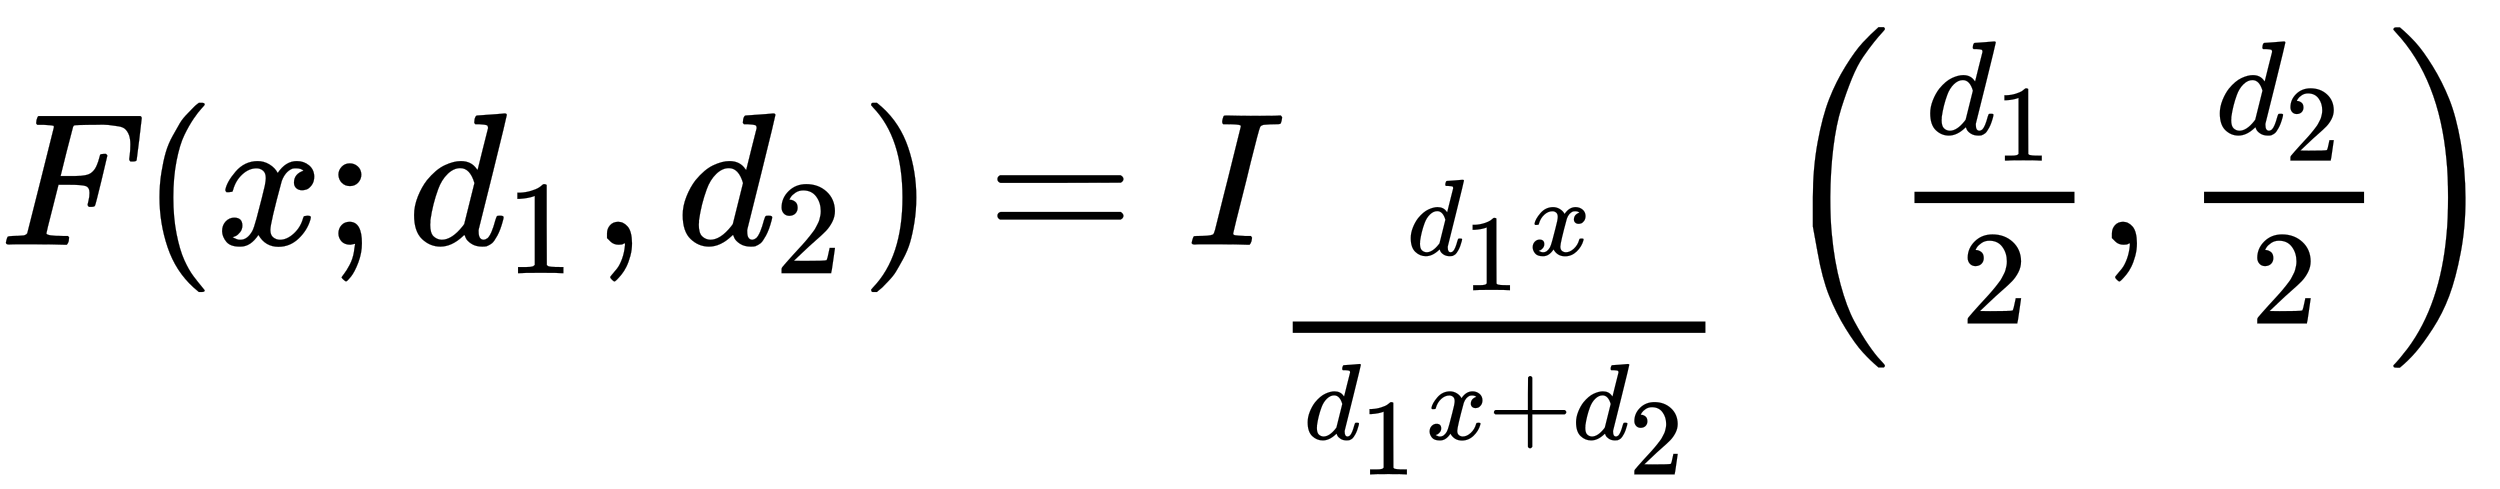 <svg xmlns="http://www.w3.org/2000/svg" xmlns:xlink="http://www.w3.org/1999/xlink" width="30.696ex" height="6.009ex" aria-labelledby="MathJax-SVG-1-Title" focusable="false" role="img" viewBox="0 -1293.7 13216.3 2587.3" style="vertical-align:-3.005ex"><title id="MathJax-SVG-1-Title">upper F left-parenthesis x semicolon d 1 comma d 2 right-parenthesis equals upper I Subscript StartFraction d 1 x Over d 1 x plus d 2 EndFraction Baseline left-parenthesis StartFraction d 1 Over 2 EndFraction comma StartFraction d 2 Over 2 EndFraction right-parenthesis</title><defs aria-hidden="true"><path id="E1-MJMATHI-46" stroke-width="1" d="M48 1Q31 1 31 11Q31 13 34 25Q38 41 42 43T65 46Q92 46 125 49Q139 52 144 61Q146 66 215 342T285 622Q285 629 281 629Q273 632 228 634H197Q191 640 191 642T193 659Q197 676 203 680H742Q749 676 749 669Q749 664 736 557T722 447Q720 440 702 440H690Q683 445 683 453Q683 454 686 477T689 530Q689 560 682 579T663 610T626 626T575 633T503 634H480Q398 633 393 631Q388 629 386 623Q385 622 352 492L320 363H375Q378 363 398 363T426 364T448 367T472 374T489 386Q502 398 511 419T524 457T529 475Q532 480 548 480H560Q567 475 567 470Q567 467 536 339T502 207Q500 200 482 200H470Q463 206 463 212Q463 215 468 234T473 274Q473 303 453 310T364 317H309L277 190Q245 66 245 60Q245 46 334 46H359Q365 40 365 39T363 19Q359 6 353 0H336Q295 2 185 2Q120 2 86 2T48 1Z"/><path id="E1-MJMAIN-28" stroke-width="1" d="M94 250Q94 319 104 381T127 488T164 576T202 643T244 695T277 729T302 750H315H319Q333 750 333 741Q333 738 316 720T275 667T226 581T184 443T167 250T184 58T225 -81T274 -167T316 -220T333 -241Q333 -250 318 -250H315H302L274 -226Q180 -141 137 -14T94 250Z"/><path id="E1-MJMATHI-78" stroke-width="1" d="M52 289Q59 331 106 386T222 442Q257 442 286 424T329 379Q371 442 430 442Q467 442 494 420T522 361Q522 332 508 314T481 292T458 288Q439 288 427 299T415 328Q415 374 465 391Q454 404 425 404Q412 404 406 402Q368 386 350 336Q290 115 290 78Q290 50 306 38T341 26Q378 26 414 59T463 140Q466 150 469 151T485 153H489Q504 153 504 145Q504 144 502 134Q486 77 440 33T333 -11Q263 -11 227 52Q186 -10 133 -10H127Q78 -10 57 16T35 71Q35 103 54 123T99 143Q142 143 142 101Q142 81 130 66T107 46T94 41L91 40Q91 39 97 36T113 29T132 26Q168 26 194 71Q203 87 217 139T245 247T261 313Q266 340 266 352Q266 380 251 392T217 404Q177 404 142 372T93 290Q91 281 88 280T72 278H58Q52 284 52 289Z"/><path id="E1-MJMAIN-3B" stroke-width="1" d="M78 370Q78 394 95 412T138 430Q162 430 180 414T199 371Q199 346 182 328T139 310T96 327T78 370ZM78 60Q78 85 94 103T137 121Q202 121 202 8Q202 -44 183 -94T144 -169T118 -194Q115 -194 106 -186T95 -174Q94 -171 107 -155T137 -107T160 -38Q161 -32 162 -22T165 -4T165 4Q165 5 161 4T142 0Q110 0 94 18T78 60Z"/><path id="E1-MJMATHI-64" stroke-width="1" d="M366 683Q367 683 438 688T511 694Q523 694 523 686Q523 679 450 384T375 83T374 68Q374 26 402 26Q411 27 422 35Q443 55 463 131Q469 151 473 152Q475 153 483 153H487H491Q506 153 506 145Q506 140 503 129Q490 79 473 48T445 8T417 -8Q409 -10 393 -10Q359 -10 336 5T306 36L300 51Q299 52 296 50Q294 48 292 46Q233 -10 172 -10Q117 -10 75 30T33 157Q33 205 53 255T101 341Q148 398 195 420T280 442Q336 442 364 400Q369 394 369 396Q370 400 396 505T424 616Q424 629 417 632T378 637H357Q351 643 351 645T353 664Q358 683 366 683ZM352 326Q329 405 277 405Q242 405 210 374T160 293Q131 214 119 129Q119 126 119 118T118 106Q118 61 136 44T179 26Q233 26 290 98L298 109L352 326Z"/><path id="E1-MJMAIN-31" stroke-width="1" d="M213 578L200 573Q186 568 160 563T102 556H83V602H102Q149 604 189 617T245 641T273 663Q275 666 285 666Q294 666 302 660V361L303 61Q310 54 315 52T339 48T401 46H427V0H416Q395 3 257 3Q121 3 100 0H88V46H114Q136 46 152 46T177 47T193 50T201 52T207 57T213 61V578Z"/><path id="E1-MJMAIN-2C" stroke-width="1" d="M78 35T78 60T94 103T137 121Q165 121 187 96T210 8Q210 -27 201 -60T180 -117T154 -158T130 -185T117 -194Q113 -194 104 -185T95 -172Q95 -168 106 -156T131 -126T157 -76T173 -3V9L172 8Q170 7 167 6T161 3T152 1T140 0Q113 0 96 17Z"/><path id="E1-MJMAIN-32" stroke-width="1" d="M109 429Q82 429 66 447T50 491Q50 562 103 614T235 666Q326 666 387 610T449 465Q449 422 429 383T381 315T301 241Q265 210 201 149L142 93L218 92Q375 92 385 97Q392 99 409 186V189H449V186Q448 183 436 95T421 3V0H50V19V31Q50 38 56 46T86 81Q115 113 136 137Q145 147 170 174T204 211T233 244T261 278T284 308T305 340T320 369T333 401T340 431T343 464Q343 527 309 573T212 619Q179 619 154 602T119 569T109 550Q109 549 114 549Q132 549 151 535T170 489Q170 464 154 447T109 429Z"/><path id="E1-MJMAIN-29" stroke-width="1" d="M60 749L64 750Q69 750 74 750H86L114 726Q208 641 251 514T294 250Q294 182 284 119T261 12T224 -76T186 -143T145 -194T113 -227T90 -246Q87 -249 86 -250H74Q66 -250 63 -250T58 -247T55 -238Q56 -237 66 -225Q221 -64 221 250T66 725Q56 737 55 738Q55 746 60 749Z"/><path id="E1-MJMAIN-3D" stroke-width="1" d="M56 347Q56 360 70 367H707Q722 359 722 347Q722 336 708 328L390 327H72Q56 332 56 347ZM56 153Q56 168 72 173H708Q722 163 722 153Q722 140 707 133H70Q56 140 56 153Z"/><path id="E1-MJMATHI-49" stroke-width="1" d="M43 1Q26 1 26 10Q26 12 29 24Q34 43 39 45Q42 46 54 46H60Q120 46 136 53Q137 53 138 54Q143 56 149 77T198 273Q210 318 216 344Q286 624 286 626Q284 630 284 631Q274 637 213 637H193Q184 643 189 662Q193 677 195 680T209 683H213Q285 681 359 681Q481 681 487 683H497Q504 676 504 672T501 655T494 639Q491 637 471 637Q440 637 407 634Q393 631 388 623Q381 609 337 432Q326 385 315 341Q245 65 245 59Q245 52 255 50T307 46H339Q345 38 345 37T342 19Q338 6 332 0H316Q279 2 179 2Q143 2 113 2T65 2T43 1Z"/><path id="E1-MJMAIN-2B" stroke-width="1" d="M56 237T56 250T70 270H369V420L370 570Q380 583 389 583Q402 583 409 568V270H707Q722 262 722 250T707 230H409V-68Q401 -82 391 -82H389H387Q375 -82 369 -68V230H70Q56 237 56 250Z"/><path id="E1-MJSZ2-28" stroke-width="1" d="M180 96T180 250T205 541T266 770T353 944T444 1069T527 1150H555Q561 1144 561 1141Q561 1137 545 1120T504 1072T447 995T386 878T330 721T288 513T272 251Q272 133 280 56Q293 -87 326 -209T399 -405T475 -531T536 -609T561 -640Q561 -643 555 -649H527Q483 -612 443 -568T353 -443T266 -270T205 -41Z"/><path id="E1-MJSZ2-29" stroke-width="1" d="M35 1138Q35 1150 51 1150H56H69Q113 1113 153 1069T243 944T330 771T391 541T416 250T391 -40T330 -270T243 -443T152 -568T69 -649H56Q43 -649 39 -647T35 -637Q65 -607 110 -548Q283 -316 316 56Q324 133 324 251Q324 368 316 445Q278 877 48 1123Q36 1137 35 1138Z"/></defs><g fill="currentColor" stroke="currentColor" stroke-width="0" aria-hidden="true" transform="matrix(1 0 0 -1 0 0)"><use x="0" y="0" xlink:href="#E1-MJMATHI-46"/><use x="749" y="0" xlink:href="#E1-MJMAIN-28"/><use x="1139" y="0" xlink:href="#E1-MJMATHI-78"/><use x="1711" y="0" xlink:href="#E1-MJMAIN-3B"/><g transform="translate(2156,0)"><use x="0" y="0" xlink:href="#E1-MJMATHI-64"/><use x="736" y="-213" transform="scale(0.707)" xlink:href="#E1-MJMAIN-31"/></g><use x="3131" y="0" xlink:href="#E1-MJMAIN-2C"/><g transform="translate(3576,0)"><use x="0" y="0" xlink:href="#E1-MJMATHI-64"/><use x="736" y="-213" transform="scale(0.707)" xlink:href="#E1-MJMAIN-32"/></g><use x="4550" y="0" xlink:href="#E1-MJMAIN-29"/><use x="5217" y="0" xlink:href="#E1-MJMAIN-3D"/><g transform="translate(6274,0)"><use x="0" y="0" xlink:href="#E1-MJMATHI-49"/><g><g transform="translate(440,-612) translate(120,0)"><rect width="2182" height="60" x="0" y="146" stroke="none"/><g transform="translate(605,557)"><use x="0" y="0" transform="scale(0.574)" xlink:href="#E1-MJMATHI-64"/><use x="520" y="-323" transform="scale(0.574)" xlink:href="#E1-MJMAIN-31"/><use x="1121" y="0" transform="scale(0.574)" xlink:href="#E1-MJMATHI-78"/></g><g transform="translate(60,-417)"><use x="0" y="0" transform="scale(0.574)" xlink:href="#E1-MJMATHI-64"/><use x="520" y="-323" transform="scale(0.574)" xlink:href="#E1-MJMAIN-31"/><use x="1121" y="0" transform="scale(0.574)" xlink:href="#E1-MJMATHI-78"/><use x="1693" y="0" transform="scale(0.574)" xlink:href="#E1-MJMAIN-2B"/><g transform="translate(1419,0)"><use x="0" y="0" transform="scale(0.574)" xlink:href="#E1-MJMATHI-64"/><use x="520" y="-323" transform="scale(0.574)" xlink:href="#E1-MJMAIN-32"/></g></g></g></g></g><g transform="translate(9404,0)"><use xlink:href="#E1-MJSZ2-28"/><g><g transform="translate(597,0) translate(120,0)"><rect width="846" height="60" x="0" y="220" stroke="none"/><g transform="translate(60,584)"><use x="0" y="0" transform="scale(0.707)" xlink:href="#E1-MJMATHI-64"/><use x="641" y="-243" transform="scale(0.574)" xlink:href="#E1-MJMAIN-31"/></g><use x="348" y="-589" transform="scale(0.707)" xlink:href="#E1-MJMAIN-32"/></g></g><use x="1683" y="0" xlink:href="#E1-MJMAIN-2C"/><g><g transform="translate(2128,0) translate(120,0)"><rect width="846" height="60" x="0" y="220" stroke="none"/><g transform="translate(60,584)"><use x="0" y="0" transform="scale(0.707)" xlink:href="#E1-MJMATHI-64"/><use x="641" y="-243" transform="scale(0.574)" xlink:href="#E1-MJMAIN-32"/></g><use x="348" y="-589" transform="scale(0.707)" xlink:href="#E1-MJMAIN-32"/></g></g><use x="3214" y="-1" xlink:href="#E1-MJSZ2-29"/></g></g></svg>